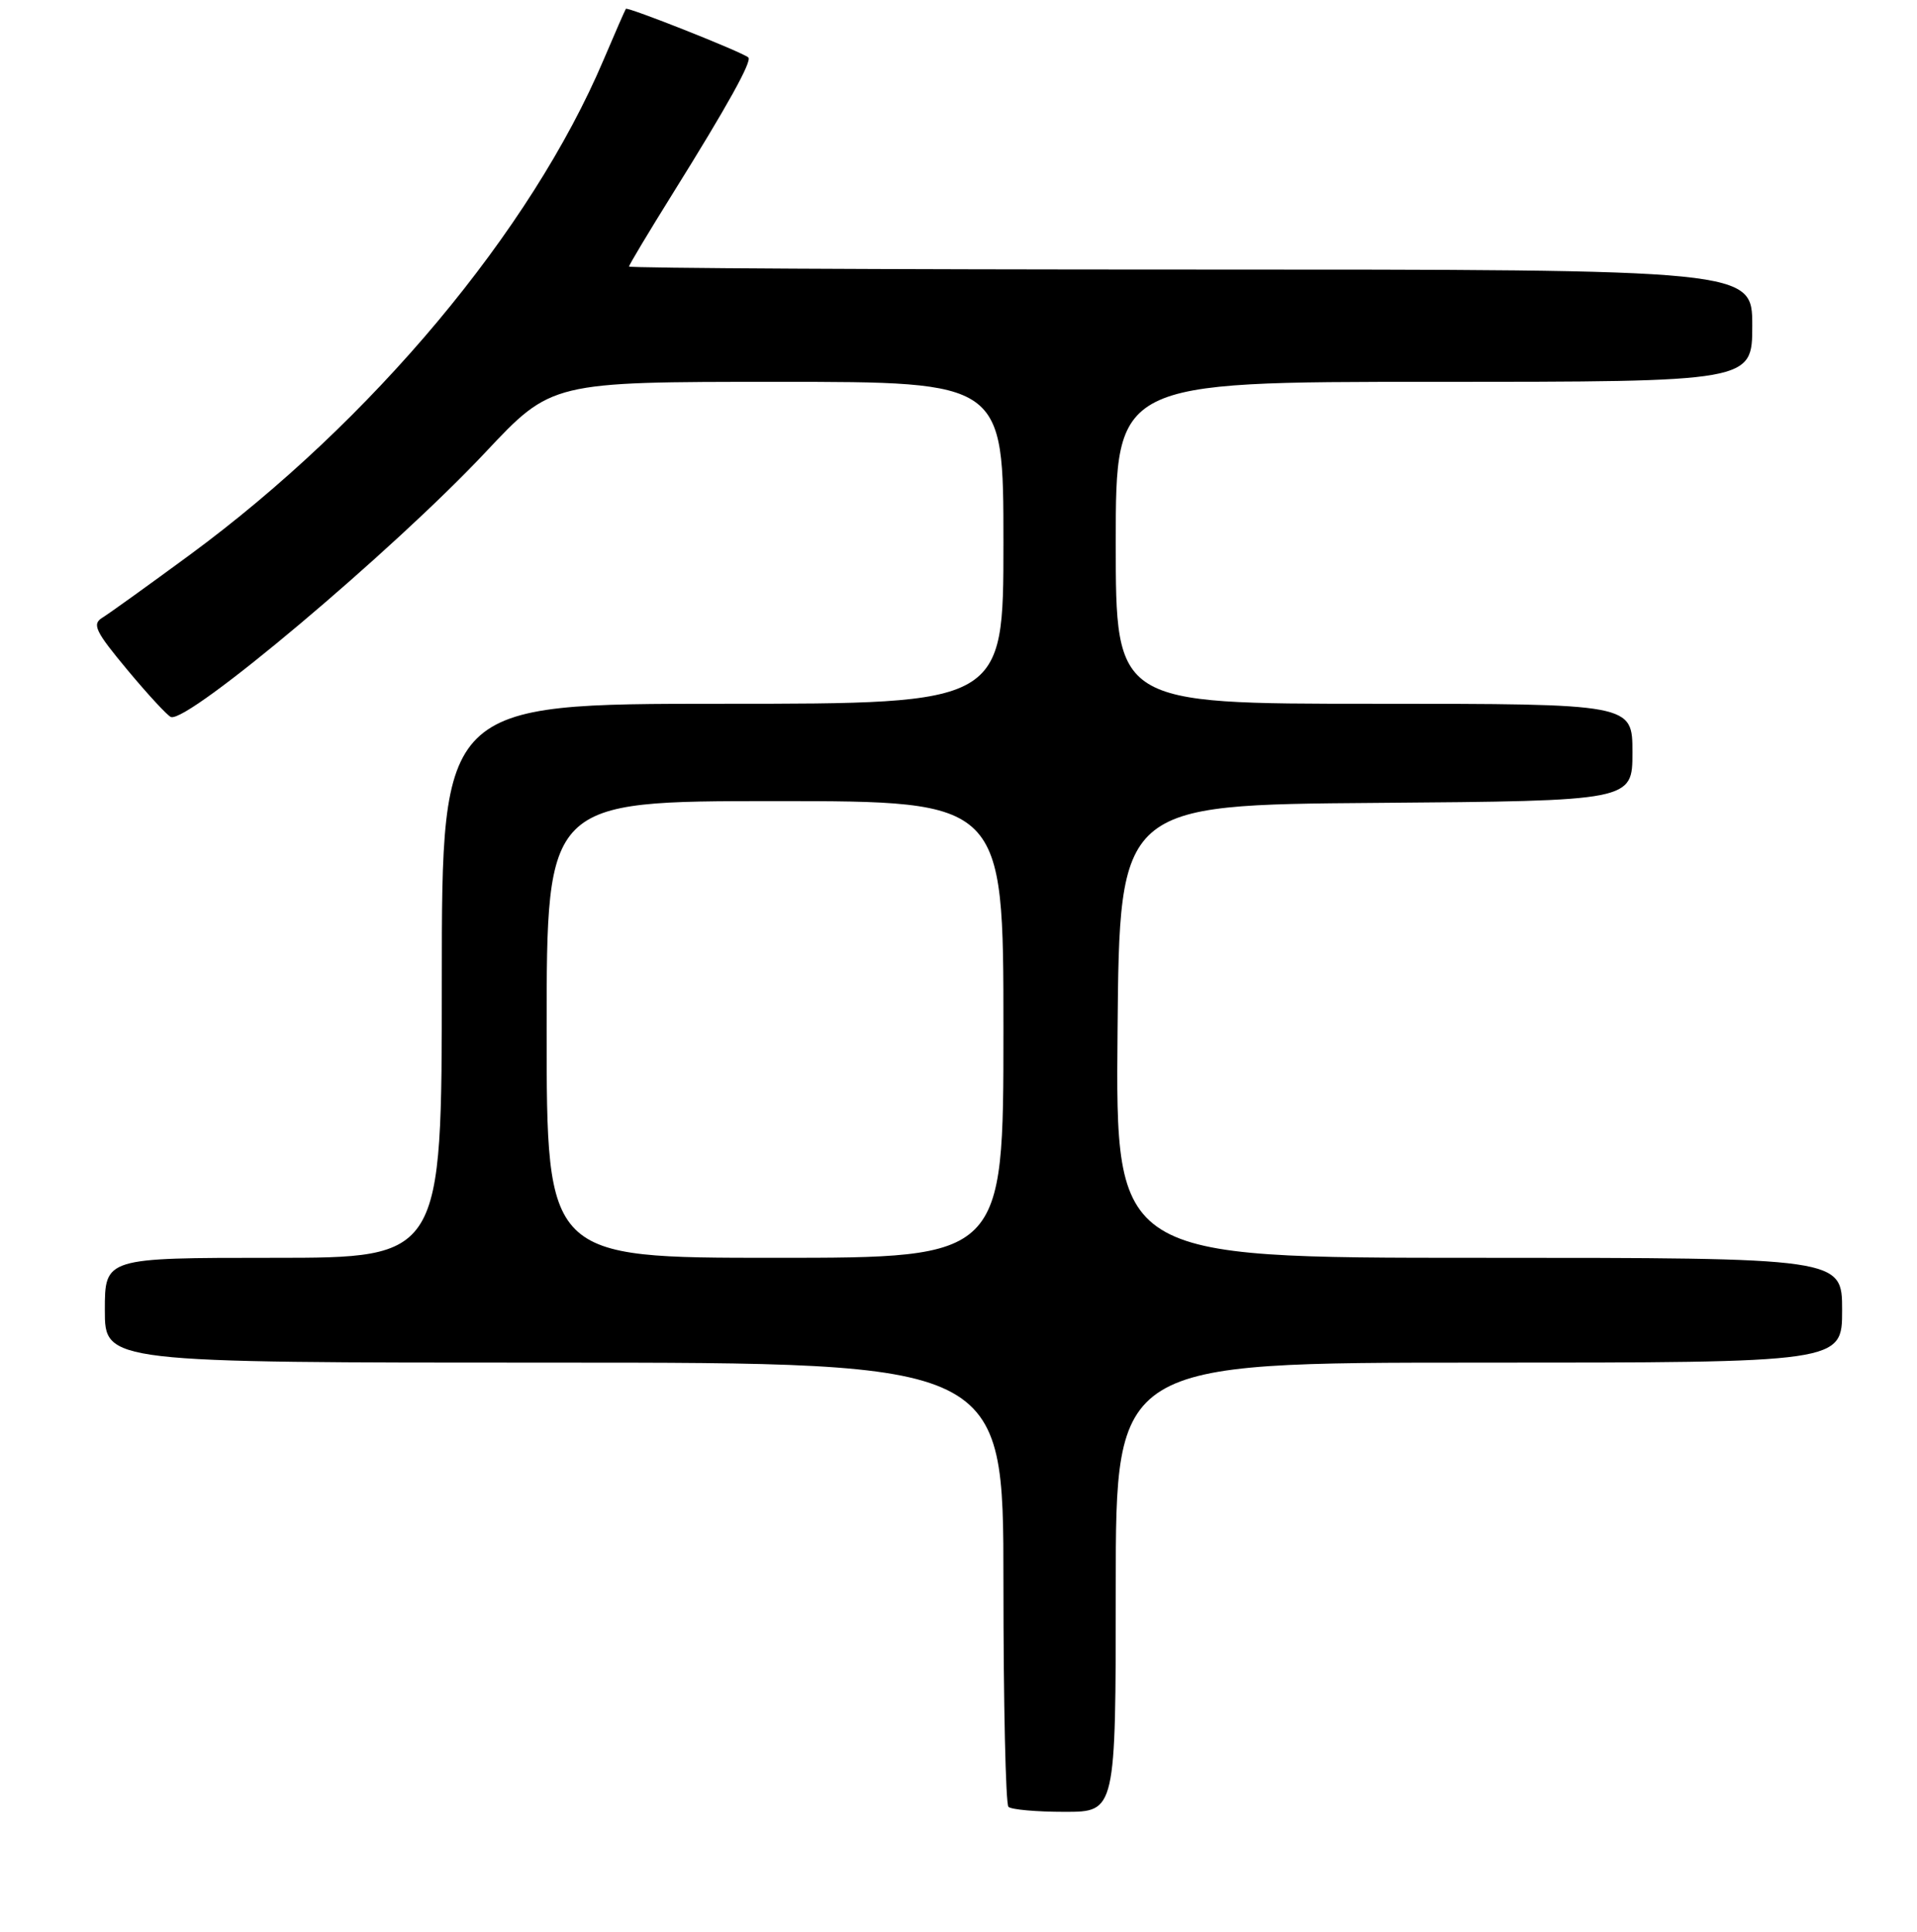 <?xml version="1.0" encoding="UTF-8" standalone="no"?>
<!DOCTYPE svg PUBLIC "-//W3C//DTD SVG 1.1//EN" "http://www.w3.org/Graphics/SVG/1.1/DTD/svg11.dtd" >
<svg xmlns="http://www.w3.org/2000/svg" xmlns:xlink="http://www.w3.org/1999/xlink" version="1.1" viewBox="0 0 256 258">
 <g >
 <path fill="currentColor"
d=" M 149.00 212.00 C 149.00 182.00 149.00 182.00 197.50 182.00 C 246.00 182.00 246.00 182.00 246.00 175.00 C 246.00 168.00 246.00 168.00 197.49 168.00 C 148.97 168.00 148.97 168.00 149.24 137.75 C 149.50 107.50 149.50 107.50 183.75 107.24 C 218.00 106.97 218.00 106.97 218.00 100.49 C 218.00 94.00 218.00 94.00 183.50 94.00 C 149.00 94.00 149.00 94.00 149.00 72.50 C 149.00 51.00 149.00 51.00 191.50 51.00 C 234.00 51.00 234.00 51.00 234.00 43.50 C 234.00 36.00 234.00 36.00 159.00 36.00 C 117.75 36.00 84.00 35.82 84.00 35.60 C 84.00 35.39 86.63 31.00 89.84 25.85 C 97.13 14.16 100.48 8.13 99.93 7.67 C 99.04 6.92 83.80 0.88 83.58 1.18 C 83.46 1.36 82.12 4.42 80.60 8.00 C 70.91 30.83 49.72 56.17 25.32 74.13 C 19.81 78.18 14.57 81.95 13.67 82.50 C 12.26 83.37 12.71 84.31 17.03 89.50 C 19.78 92.80 22.39 95.62 22.83 95.77 C 25.17 96.56 52.46 73.58 64.81 60.43 C 73.66 51.00 73.66 51.00 103.83 51.00 C 134.00 51.00 134.00 51.00 134.00 72.50 C 134.00 94.00 134.00 94.00 96.50 94.00 C 59.00 94.00 59.00 94.00 59.00 131.00 C 59.00 168.00 59.00 168.00 36.50 168.00 C 14.00 168.00 14.00 168.00 14.00 175.00 C 14.00 182.00 14.00 182.00 74.00 182.00 C 134.00 182.00 134.00 182.00 134.00 211.33 C 134.00 227.47 134.30 240.97 134.67 241.33 C 135.03 241.70 138.41 242.00 142.17 242.00 C 149.00 242.00 149.00 242.00 149.00 212.00 Z  M 73.00 137.50 C 73.00 107.00 73.00 107.00 103.50 107.00 C 134.00 107.00 134.00 107.00 134.00 137.50 C 134.00 168.00 134.00 168.00 103.50 168.00 C 73.00 168.00 73.00 168.00 73.00 137.50 Z "/>
</g>
</svg>